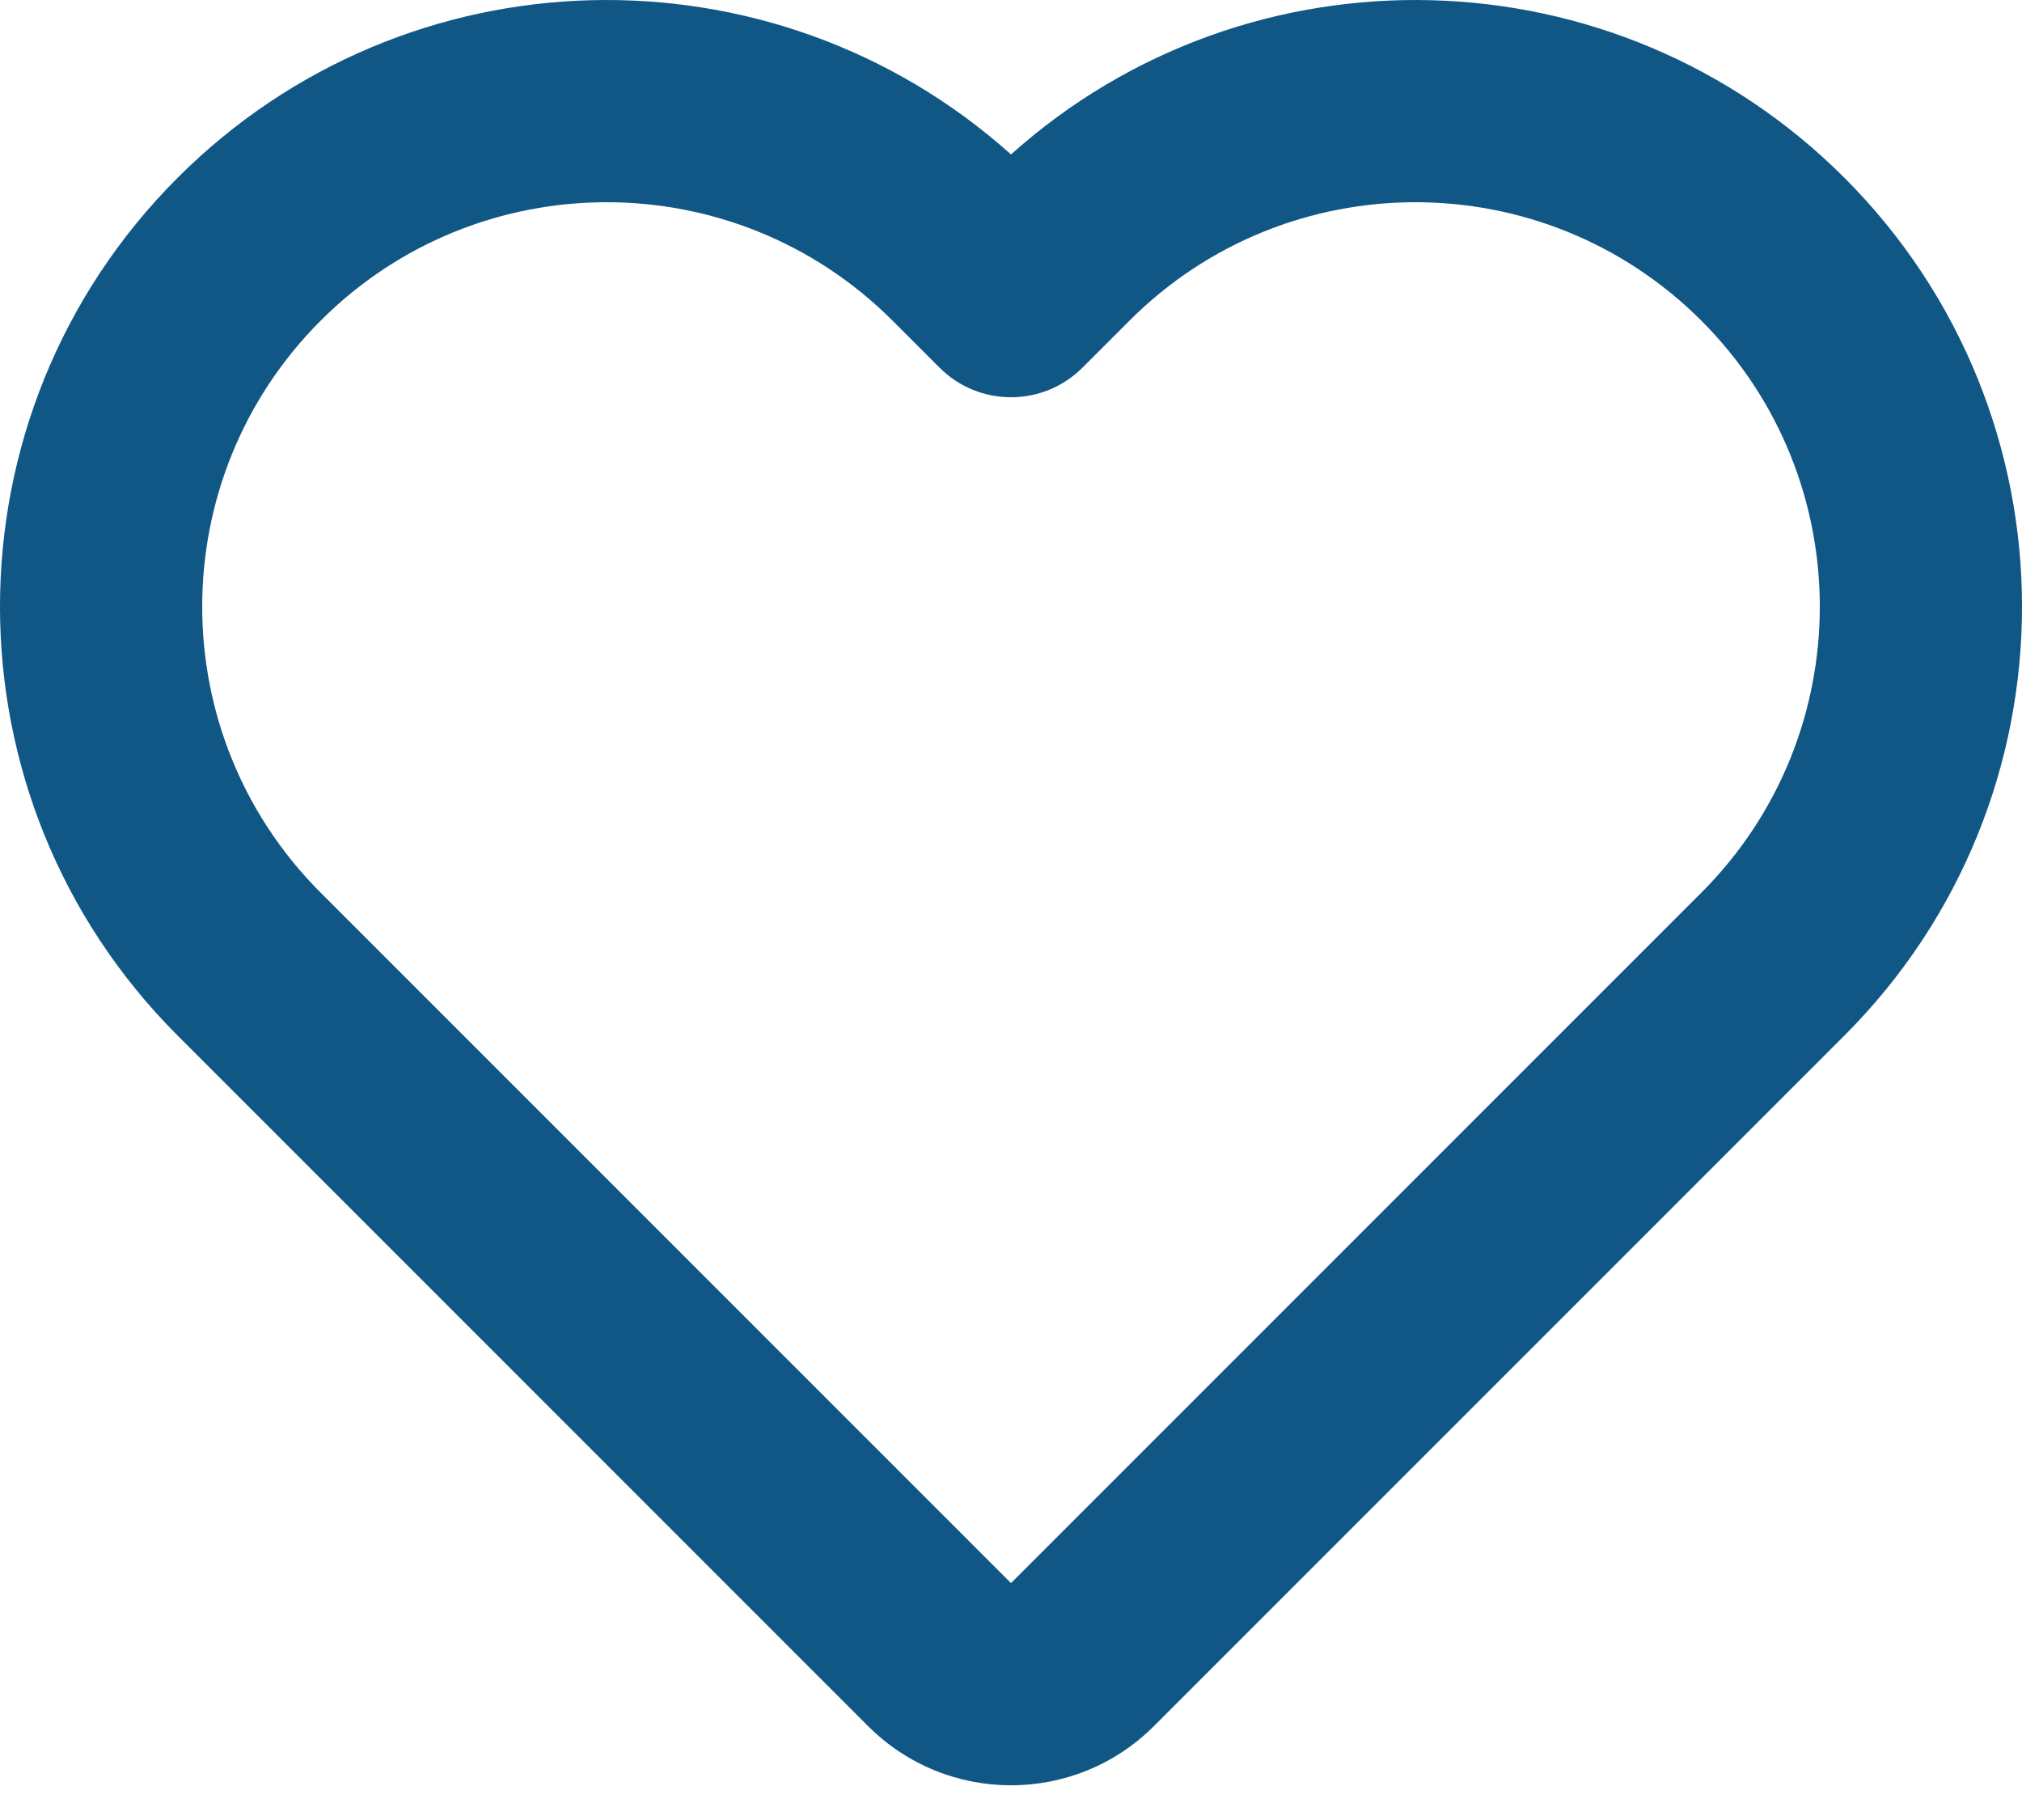 <svg width="40" height="36" viewBox="0 0 40 36" fill="none" xmlns="http://www.w3.org/2000/svg">
<path d="M20 3.055C15.288 -1.166 8.043 -1.013 3.515 3.515C-1.172 8.201 -1.172 15.799 3.515 20.485L17.172 34.142C18.734 35.704 21.266 35.704 22.828 34.142L36.485 20.485C41.172 15.799 41.172 8.201 36.485 3.515C31.957 -1.013 24.712 -1.166 20 3.055ZM17.657 6.343L18.586 7.272C19.367 8.053 20.633 8.053 21.414 7.272L22.343 6.343C25.467 3.219 30.533 3.219 33.657 6.343C36.781 9.467 36.781 14.533 33.657 17.657L20 31.314L6.343 17.657C3.219 14.533 3.219 9.467 6.343 6.343C9.467 3.219 14.533 3.219 17.657 6.343Z" fill="#115786"/>
</svg>
